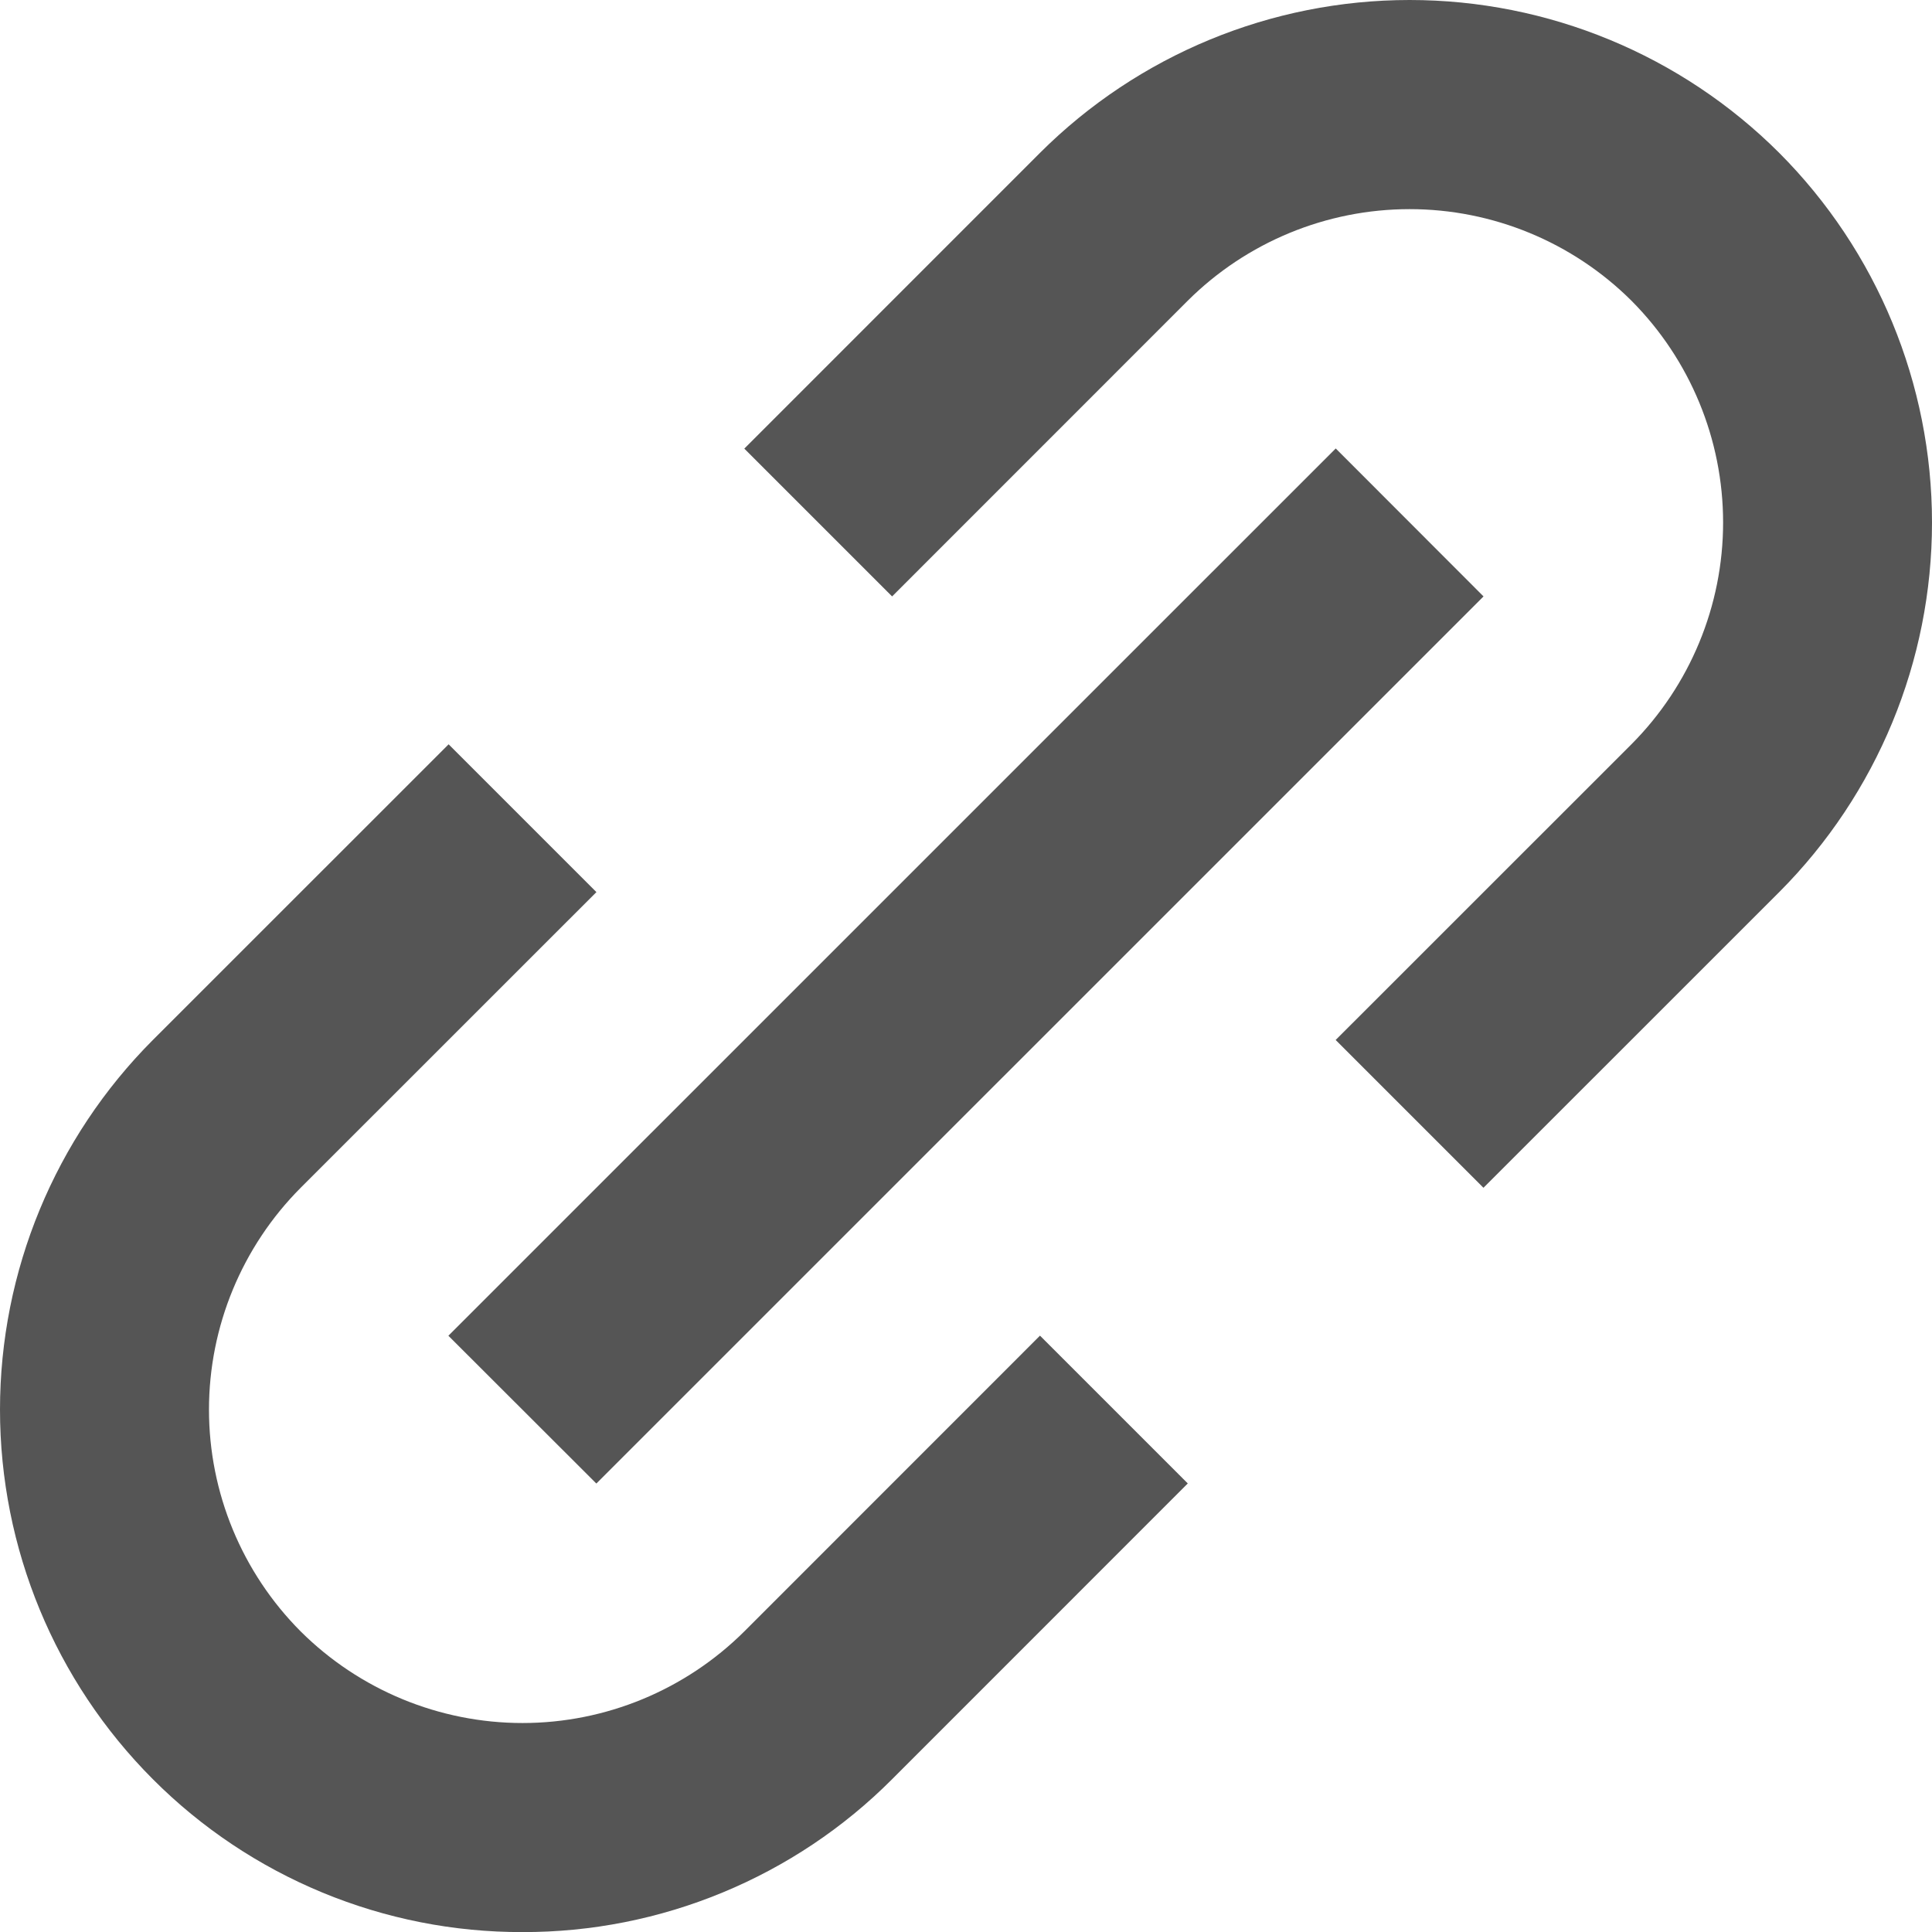 <svg width="24" height="24" viewBox="0 0 24 24" fill="none" xmlns="http://www.w3.org/2000/svg">
<path d="M1.899 22.102C2.501 22.706 3.217 23.184 4.005 23.51C4.793 23.836 5.637 24.003 6.49 24.001C7.343 24.003 8.187 23.836 8.975 23.51C9.764 23.184 10.48 22.706 11.082 22.102L14.755 18.428L12.919 16.592L9.246 20.266C8.514 20.994 7.523 21.404 6.491 21.404C5.458 21.404 4.467 20.994 3.735 20.266C3.006 19.534 2.596 18.544 2.596 17.511C2.596 16.478 3.006 15.487 3.735 14.755L7.409 11.082L5.573 9.246L1.899 12.919C0.683 14.138 0 15.789 0 17.511C0 19.232 0.683 20.884 1.899 22.102V22.102ZM22.102 11.082C23.318 9.863 24 8.212 24 6.491C24 4.769 23.318 3.118 22.102 1.899C20.884 0.683 19.232 0 17.511 0C15.789 0 14.138 0.683 12.919 1.899L9.246 5.573L11.082 7.409L14.755 3.735C15.487 3.007 16.478 2.598 17.511 2.598C18.543 2.598 19.534 3.007 20.266 3.735C20.995 4.467 21.405 5.458 21.405 6.491C21.405 7.523 20.995 8.514 20.266 9.246L16.592 12.919L18.428 14.755L22.102 11.082Z" fill="#555555"/>
<path d="M7.408 18.429L5.57 16.593L16.593 5.571L18.429 7.409L7.408 18.429Z" fill="#555555"/>
</svg>
